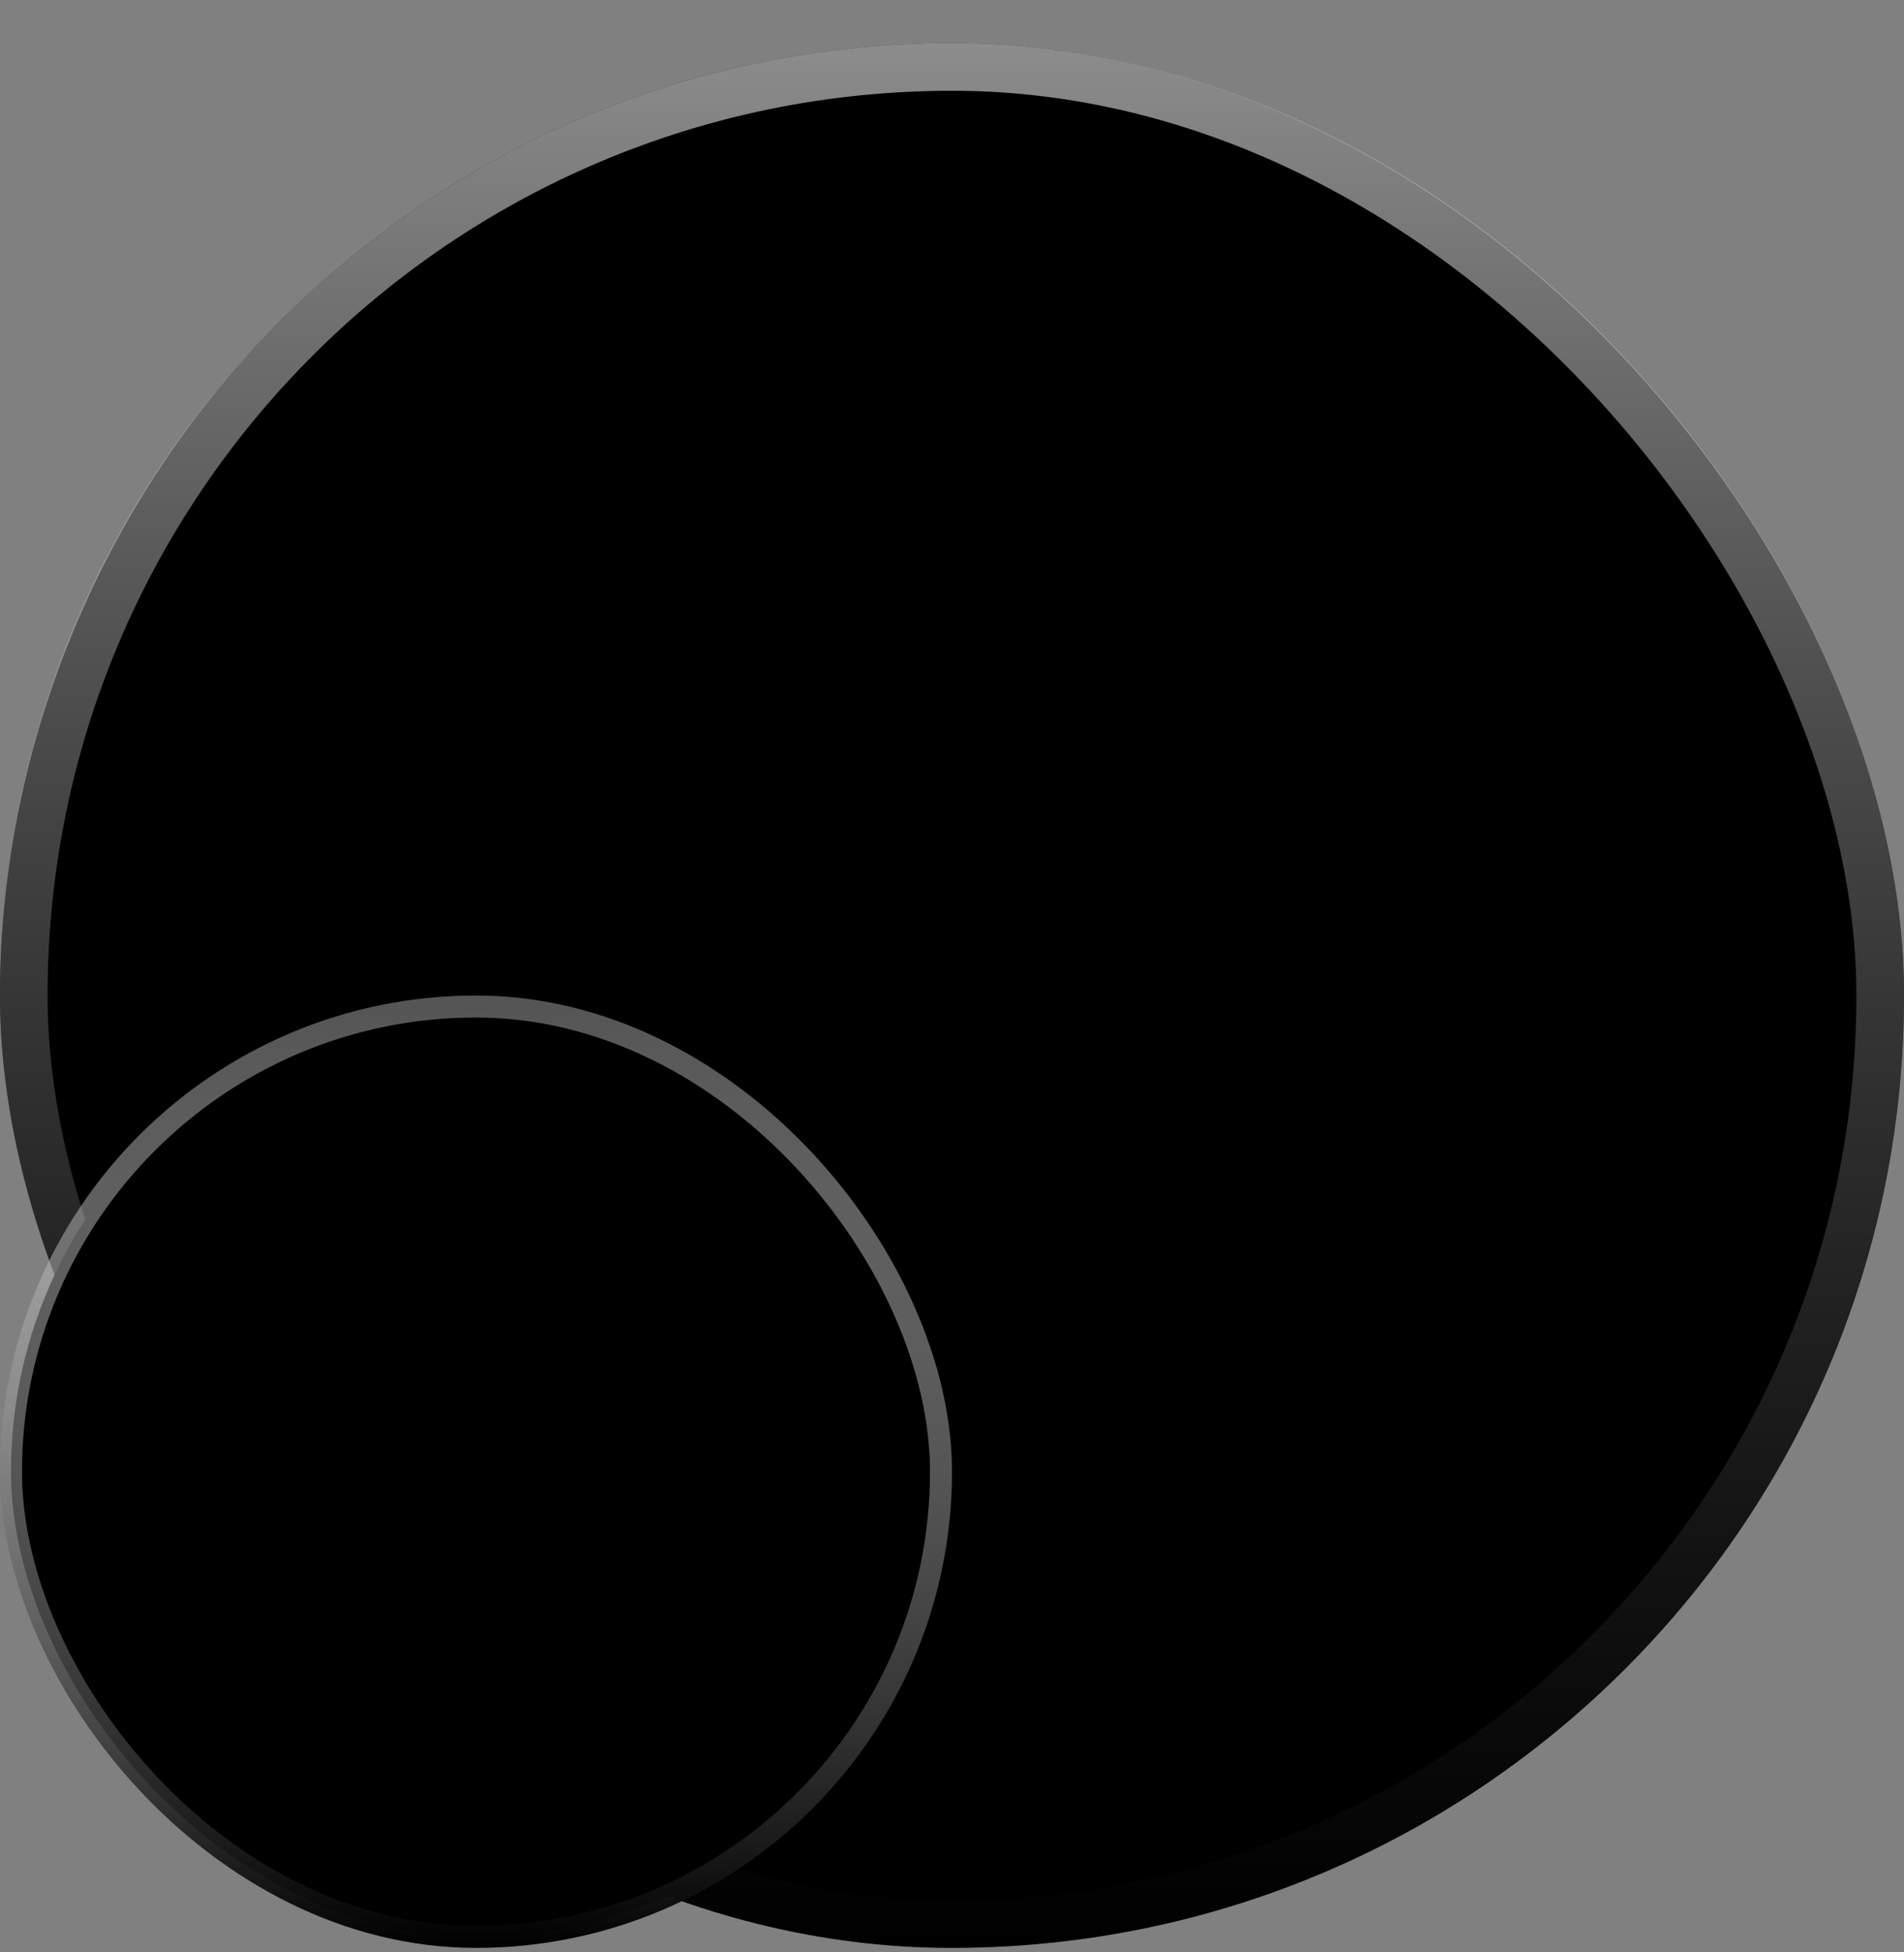 <svg width="40" height="41" viewBox="0 0 40 41" fill="none" xmlns="http://www.w3.org/2000/svg">
<rect x="0" y="0" width="40" height="41" fill="#808080" stroke="none"/>
<g clip-path="url(#clip0_45_1512)">
<path d="M40 20.905C40 26.275 37.884 31.15 34.44 34.742C34.341 34.845 34.241 34.947 34.141 35.047C34.041 35.147 33.946 35.24 33.847 35.335C33.143 36.011 32.39 36.635 31.594 37.203C31.183 37.497 30.759 37.775 30.323 38.038C27.31 39.858 23.777 40.905 20 40.905C16.223 40.905 12.7 39.861 9.689 38.044C9.253 37.782 8.827 37.504 8.414 37.208C7.619 36.642 6.866 36.02 6.163 35.345C5.961 35.153 5.764 34.955 5.571 34.754C2.12 31.161 0 26.281 0 20.905C0 15.53 2.239 10.383 5.859 6.764C9.477 3.144 14.477 0.905 20 0.905C25.523 0.905 30.523 3.144 34.141 6.764C37.761 10.383 40 15.383 40 20.905Z" fill="#4281A4" style="fill:#4281A4;fill:color(display-p3 0.259 0.506 0.643);fill-opacity:1;"/>
<mask id="mask0_45_1512" style="mask-type:luminance" maskUnits="userSpaceOnUse" x="0" y="0" width="40" height="41">
<path d="M40 20.904C40 26.274 37.884 31.149 34.44 34.742C34.341 34.844 34.241 34.946 34.141 35.046C34.041 35.146 33.946 35.239 33.847 35.334C33.143 36.01 32.39 36.635 31.594 37.202C31.183 37.496 30.759 37.775 30.323 38.037C27.31 39.857 23.777 40.904 20 40.904C16.223 40.904 12.7 39.86 9.689 38.043C9.253 37.782 8.827 37.503 8.414 37.207C7.619 36.642 6.866 36.019 6.163 35.344C5.961 35.152 5.764 34.955 5.571 34.753C2.12 31.16 0 26.28 0 20.904C0 15.529 2.239 10.382 5.859 6.763C9.477 3.143 14.477 0.904 20 0.904C25.523 0.904 30.523 3.143 34.141 6.763C37.761 10.382 40 15.382 40 20.904Z" fill="white" style="fill:white;fill-opacity:1;"/>
</mask>
<g mask="url(#mask0_45_1512)">
<g opacity="0.2">
<path d="M4.67 36.251L35.127 5.792" stroke="#F6E8D7" style="stroke:#F6E8D7;stroke:color(display-p3 0.965 0.91 0.843);stroke-opacity:1;" stroke-width="0.857" stroke-linecap="round" stroke-linejoin="round"/>
<path d="M4.306 5.206L36.077 36.977" stroke="#F6E8D7" style="stroke:#F6E8D7;stroke:color(display-p3 0.965 0.91 0.843);stroke-opacity:1;" stroke-width="0.857" stroke-linecap="round" stroke-linejoin="round"/>
<path d="M20 -0.095V44.837" stroke="#F6E8D7" style="stroke:#F6E8D7;stroke:color(display-p3 0.965 0.91 0.843);stroke-opacity:1;" stroke-width="0.857" stroke-linecap="round" stroke-linejoin="round"/>
<path d="M-0.347 14.58L31.424 46.353" stroke="#F6E8D7" style="stroke:#F6E8D7;stroke:color(display-p3 0.965 0.91 0.843);stroke-opacity:1;" stroke-width="0.857" stroke-linecap="round" stroke-linejoin="round"/>
<path d="M-2.896 20.907H42.037" stroke="#F6E8D7" style="stroke:#F6E8D7;stroke:color(display-p3 0.965 0.91 0.843);stroke-opacity:1;" stroke-width="0.857" stroke-linecap="round" stroke-linejoin="round"/>
<path d="M20 34.94C27.75 34.94 34.033 28.657 34.033 20.907C34.033 13.157 27.75 6.874 20 6.874C12.25 6.874 5.967 13.157 5.967 20.907C5.967 28.657 12.25 34.94 20 34.94Z" stroke="#F6E8D7" style="stroke:#F6E8D7;stroke:color(display-p3 0.965 0.91 0.843);stroke-opacity:1;" stroke-width="0.857" stroke-linecap="round" stroke-linejoin="round"/>
</g>
<path d="M17.716 32.688L8.324 32.594L12.992 27.928L17.716 32.688Z" stroke="#F6E8D7" style="stroke:#F6E8D7;stroke:color(display-p3 0.965 0.91 0.843);stroke-opacity:1;" stroke-width="0.857" stroke-linecap="round" stroke-linejoin="round"/>
<path d="M34.04 20.902C34.04 24.779 32.473 28.286 29.931 30.827L20.002 20.902V6.864C27.757 6.864 34.041 13.15 34.041 20.902H34.04Z" stroke="#F6E8D7" style="stroke:#F6E8D7;stroke:color(display-p3 0.965 0.91 0.843);stroke-opacity:1;" stroke-width="0.857" stroke-linecap="round" stroke-linejoin="round"/>
<path d="M20 6.864C12.246 6.864 5.96 13.149 5.96 20.902H20V6.864Z" stroke="#F6E8D7" style="stroke:#F6E8D7;stroke:color(display-p3 0.965 0.91 0.843);stroke-opacity:1;" stroke-width="0.857" stroke-linecap="round" stroke-linejoin="round"/>
<path d="M5.96 20.901L17.767 32.703H31.8L30.273 31.222L20 20.901H5.96Z" stroke="#F6E8D7" style="stroke:#F6E8D7;stroke:color(display-p3 0.965 0.91 0.843);stroke-opacity:1;" stroke-width="0.857" stroke-linecap="round" stroke-linejoin="round"/>
</g>
</g>
<rect x="0.5" y="1.406" width="39" height="39" rx="19.5" stroke="url(#paint0_linear_45_1512)" style=""/>
<rect x="0.231" y="21.137" width="19.538" height="19.538" rx="9.769" fill="#14100D" style="fill:#14100D;fill:color(display-p3 0.079 0.064 0.052);fill-opacity:1;"/>
<rect x="0.231" y="21.137" width="19.538" height="19.538" rx="9.769" stroke="url(#paint1_linear_45_1512)" style="" stroke-width="0.462"/>
<path d="M6.535 36.664L5.627 25.147H6.865L7.343 31.747L7.591 35.229H7.723L9.241 28.15H10.792L12.31 35.229H12.442L12.689 31.747L13.168 25.147H14.372L13.465 36.664H11.468L10.066 29.784H9.934L8.531 36.664H6.535Z" fill="#FDEFDF" style="fill:#FDEFDF;fill:color(display-p3 0.992 0.937 0.875);fill-opacity:1;"/>
<defs>
<linearGradient id="paint0_linear_45_1512" x1="20" y1="0.906" x2="20" y2="40.906" gradientUnits="userSpaceOnUse">
<stop stop-color="white" stop-opacity="0.55" style="stop-color:white;stop-opacity:0.55;"/>
<stop offset="1" stop-opacity="0.3" style="stop-color:black;stop-opacity:0.3;"/>
</linearGradient>
<linearGradient id="paint1_linear_45_1512" x1="10" y1="20.906" x2="10" y2="40.906" gradientUnits="userSpaceOnUse">
<stop stop-color="white" stop-opacity="0.33" style="stop-color:white;stop-opacity:0.33;"/>
<stop offset="1" stop-color="#6E6E6E" stop-opacity="0.3" style="stop-color:#6E6E6E;stop-color:color(display-p3 0.43 0.43 0.43);stop-opacity:0.3;"/>
</linearGradient>
<clipPath id="clip0_45_1512">
<rect y="0.906" width="40" height="40" rx="20" fill="white" style="fill:white;fill-opacity:1;"/>
</clipPath>
</defs>
</svg>

